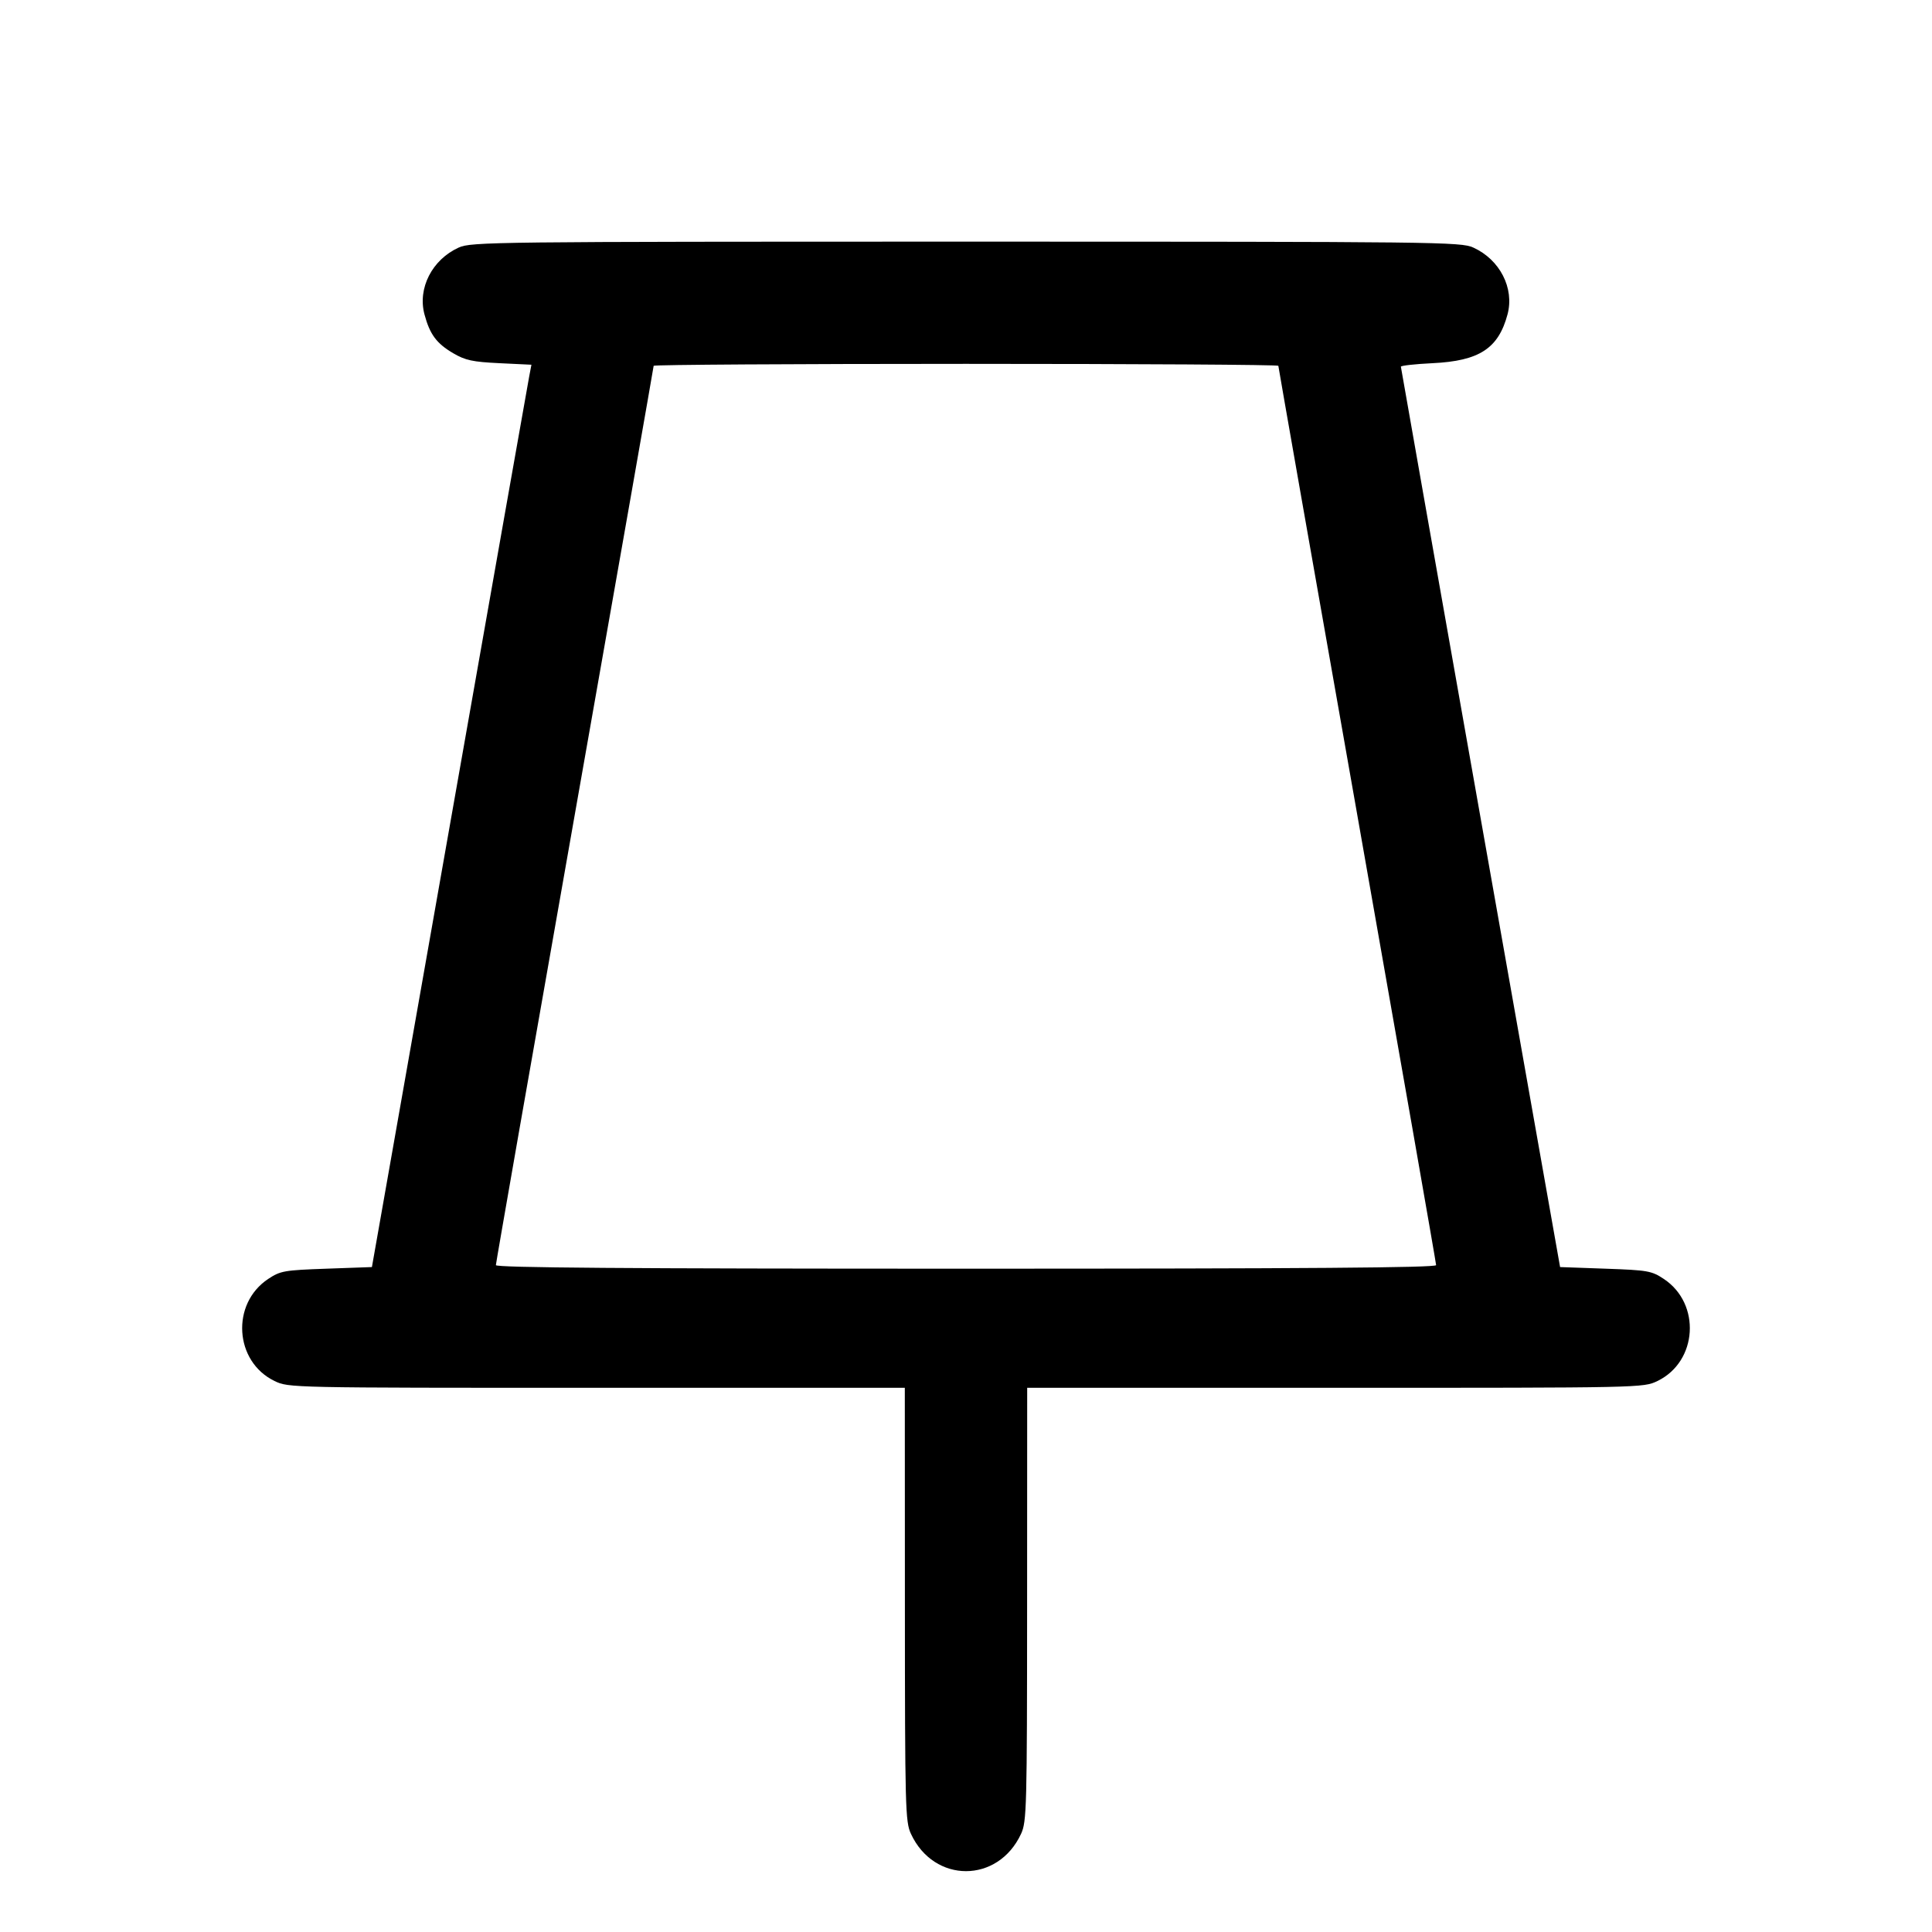 <svg fill="currentColor" viewBox="0 0 256 256" xmlns="http://www.w3.org/2000/svg"><path d="M60.782 32.802 C 57.257 34.403,55.318 38.189,56.245 41.658 C 56.954 44.308,57.843 45.510,60.053 46.805 C 61.660 47.747,62.617 47.953,66.187 48.125 L 70.417 48.328 70.123 49.871 C 69.961 50.719,65.206 77.621,59.555 109.653 L 49.280 167.893 43.274 168.107 C 37.651 168.306,37.156 168.393,35.539 169.465 C 30.582 172.749,31.055 180.414,36.373 182.988 C 38.238 183.891,38.338 183.893,79.068 183.893 L 119.893 183.893 119.903 212.587 C 119.912 239.605,119.958 241.380,120.702 242.987 C 123.759 249.588,132.241 249.588,135.298 242.987 C 136.042 241.380,136.088 239.605,136.097 212.587 L 136.107 183.893 176.932 183.893 C 217.662 183.893,217.762 183.891,219.627 182.988 C 224.945 180.414,225.418 172.749,220.461 169.465 C 218.844 168.393,218.349 168.306,212.726 168.107 L 206.720 167.893 196.184 108.373 C 190.390 75.637,185.638 48.735,185.624 48.590 C 185.611 48.446,187.500 48.236,189.821 48.124 C 196.014 47.826,198.546 46.178,199.755 41.658 C 200.682 38.189,198.743 34.403,195.218 32.802 C 193.569 32.053,190.629 32.019,128.000 32.019 C 65.371 32.019,62.431 32.053,60.782 32.802 M169.387 48.470 C 169.387 48.610,174.091 75.375,179.840 107.947 C 185.589 140.518,190.293 167.379,190.293 167.637 C 190.293 167.977,173.034 168.107,128.000 168.107 C 82.966 168.107,65.707 167.977,65.707 167.637 C 65.707 167.379,70.411 140.518,76.160 107.947 C 81.909 75.375,86.613 48.610,86.613 48.470 C 86.613 48.329,105.237 48.213,128.000 48.213 C 150.763 48.213,169.387 48.329,169.387 48.470 " stroke="none" fill-rule="evenodd"></path></svg>